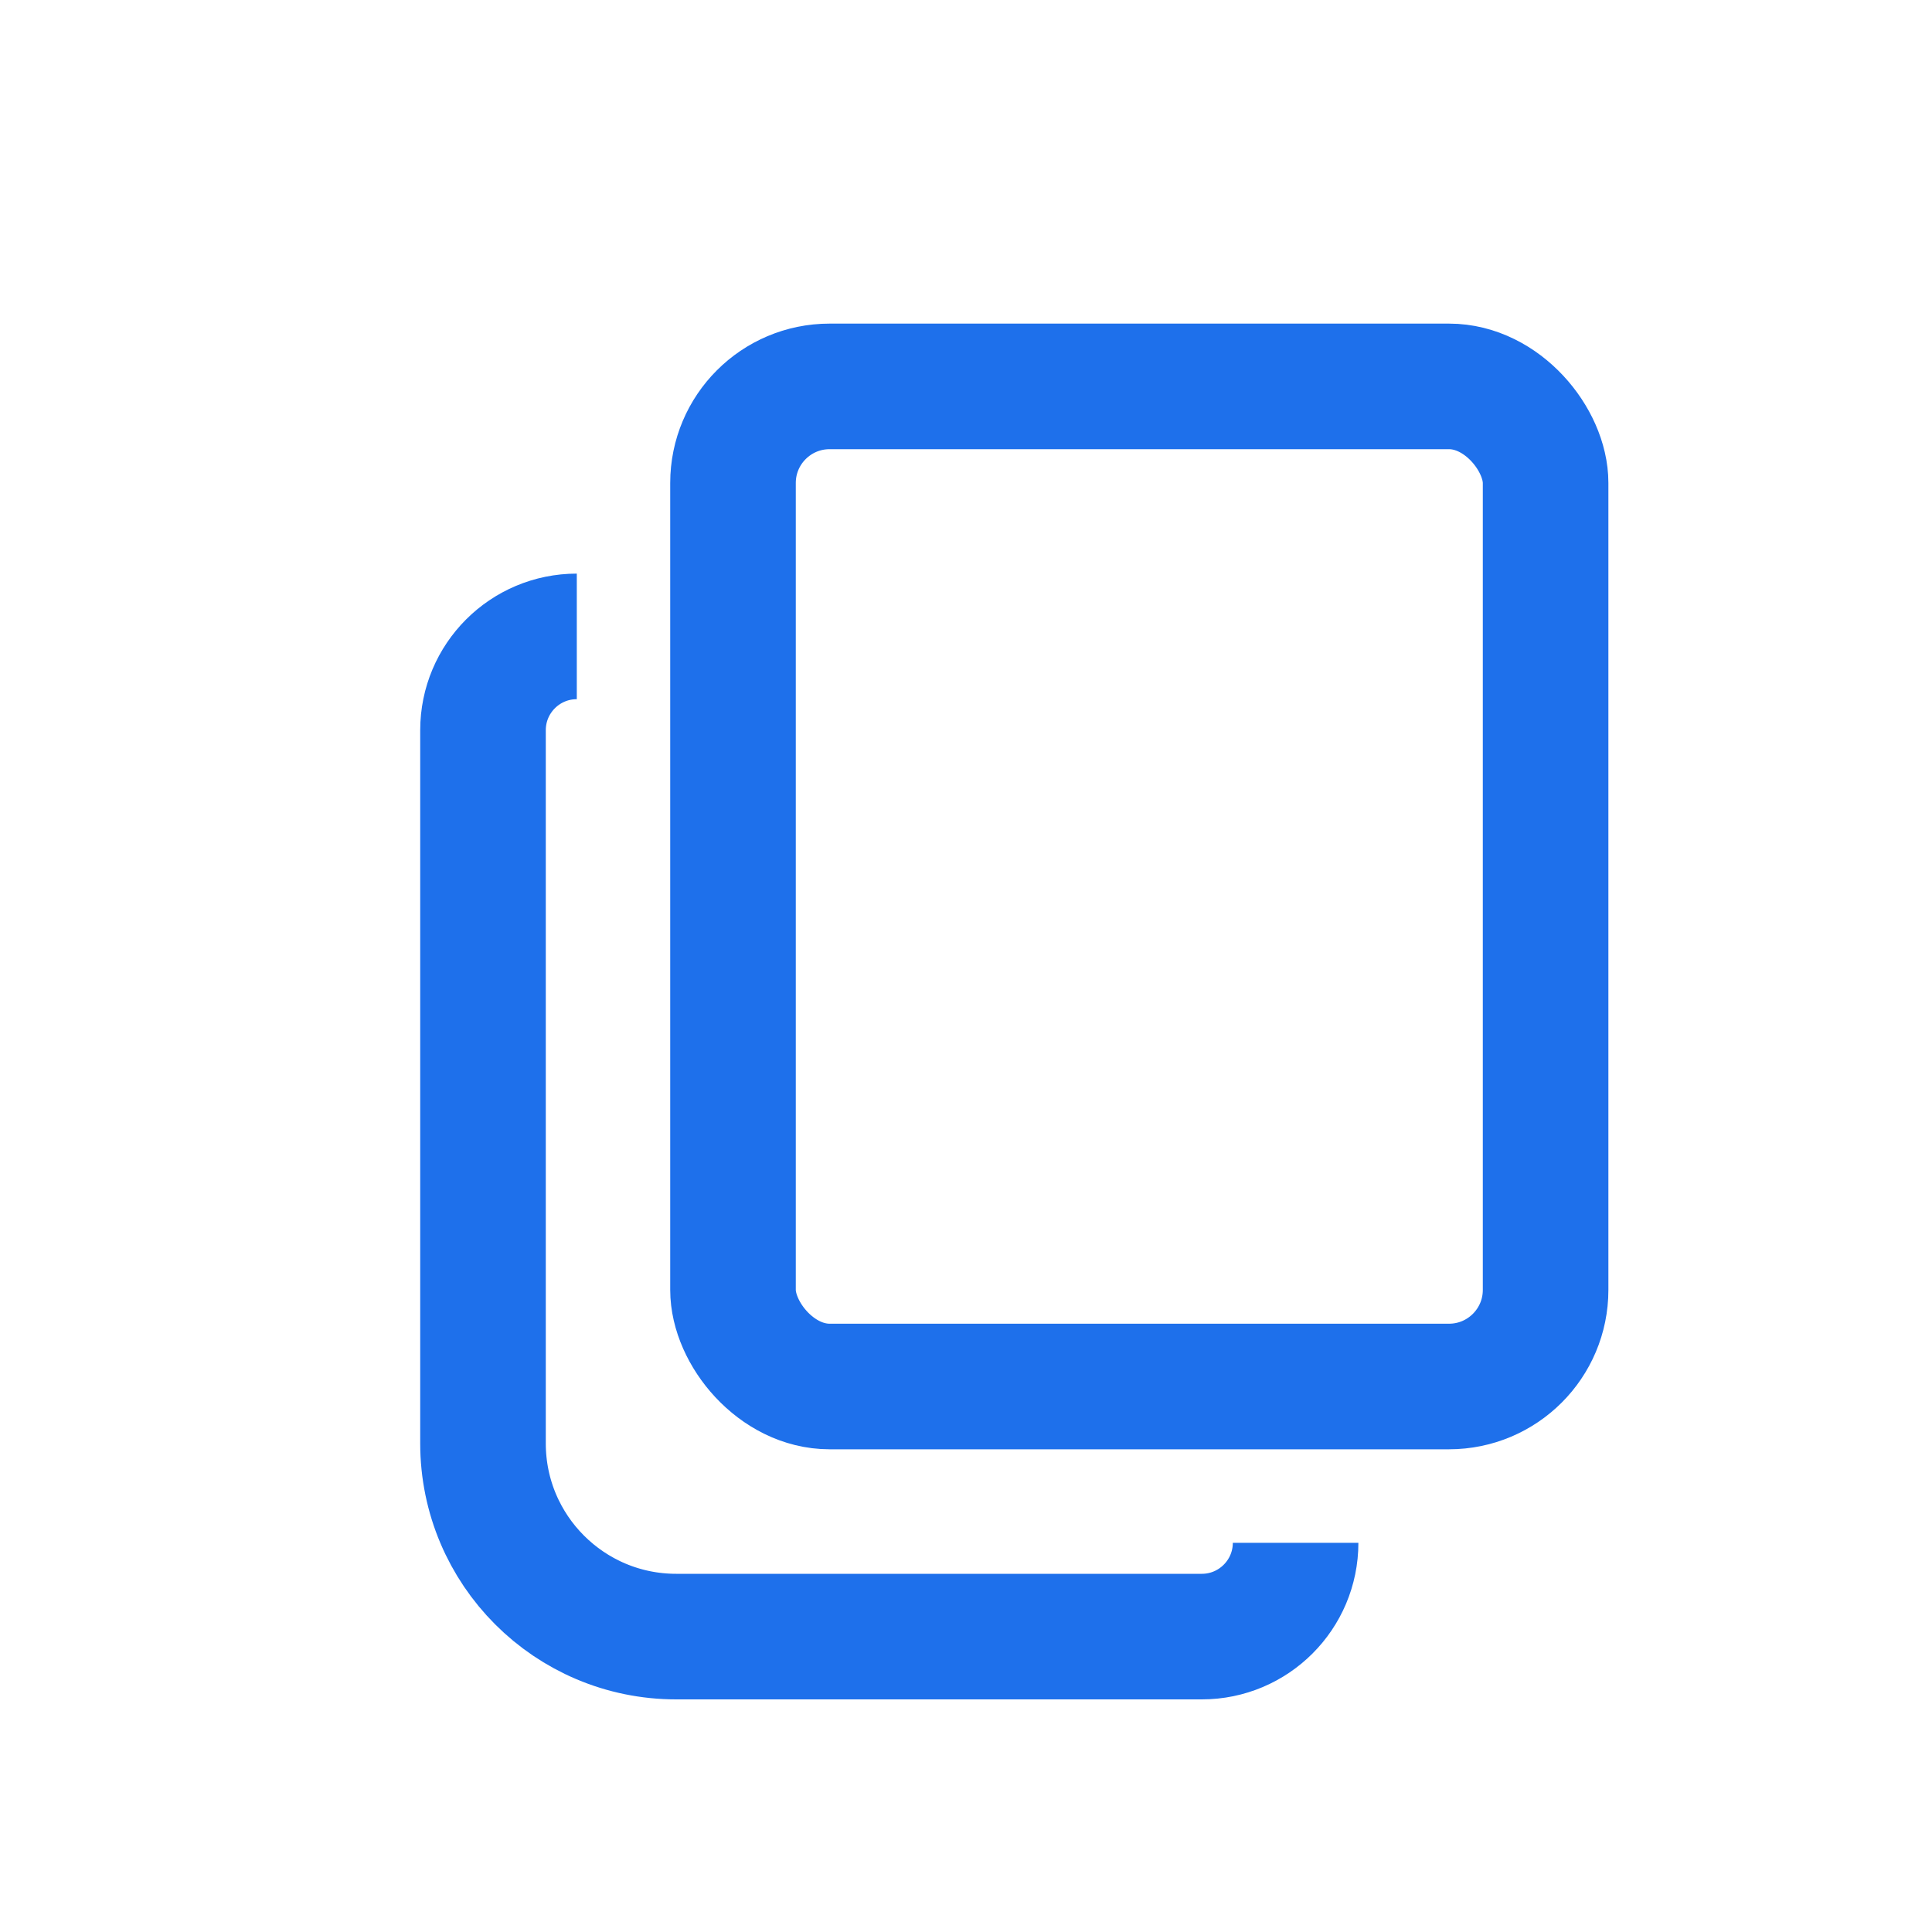 <svg width="20" height="20" viewBox="0 0 20 20" fill="none" xmlns="http://www.w3.org/2000/svg">
<path d="M13.412 15.971V15.971C13.412 16.507 12.977 16.942 12.441 16.942L7 16.942C5.895 16.942 5 16.046 5 14.942L5 7.559C5 7.023 5.434 6.588 5.971 6.588V6.588" stroke="#1E70EB" stroke-width="1.3"/>
<rect x="7.588" y="4" width="8.412" height="10.353" rx="1" stroke="#1E70EB" stroke-width="1.3"/>
</svg>
